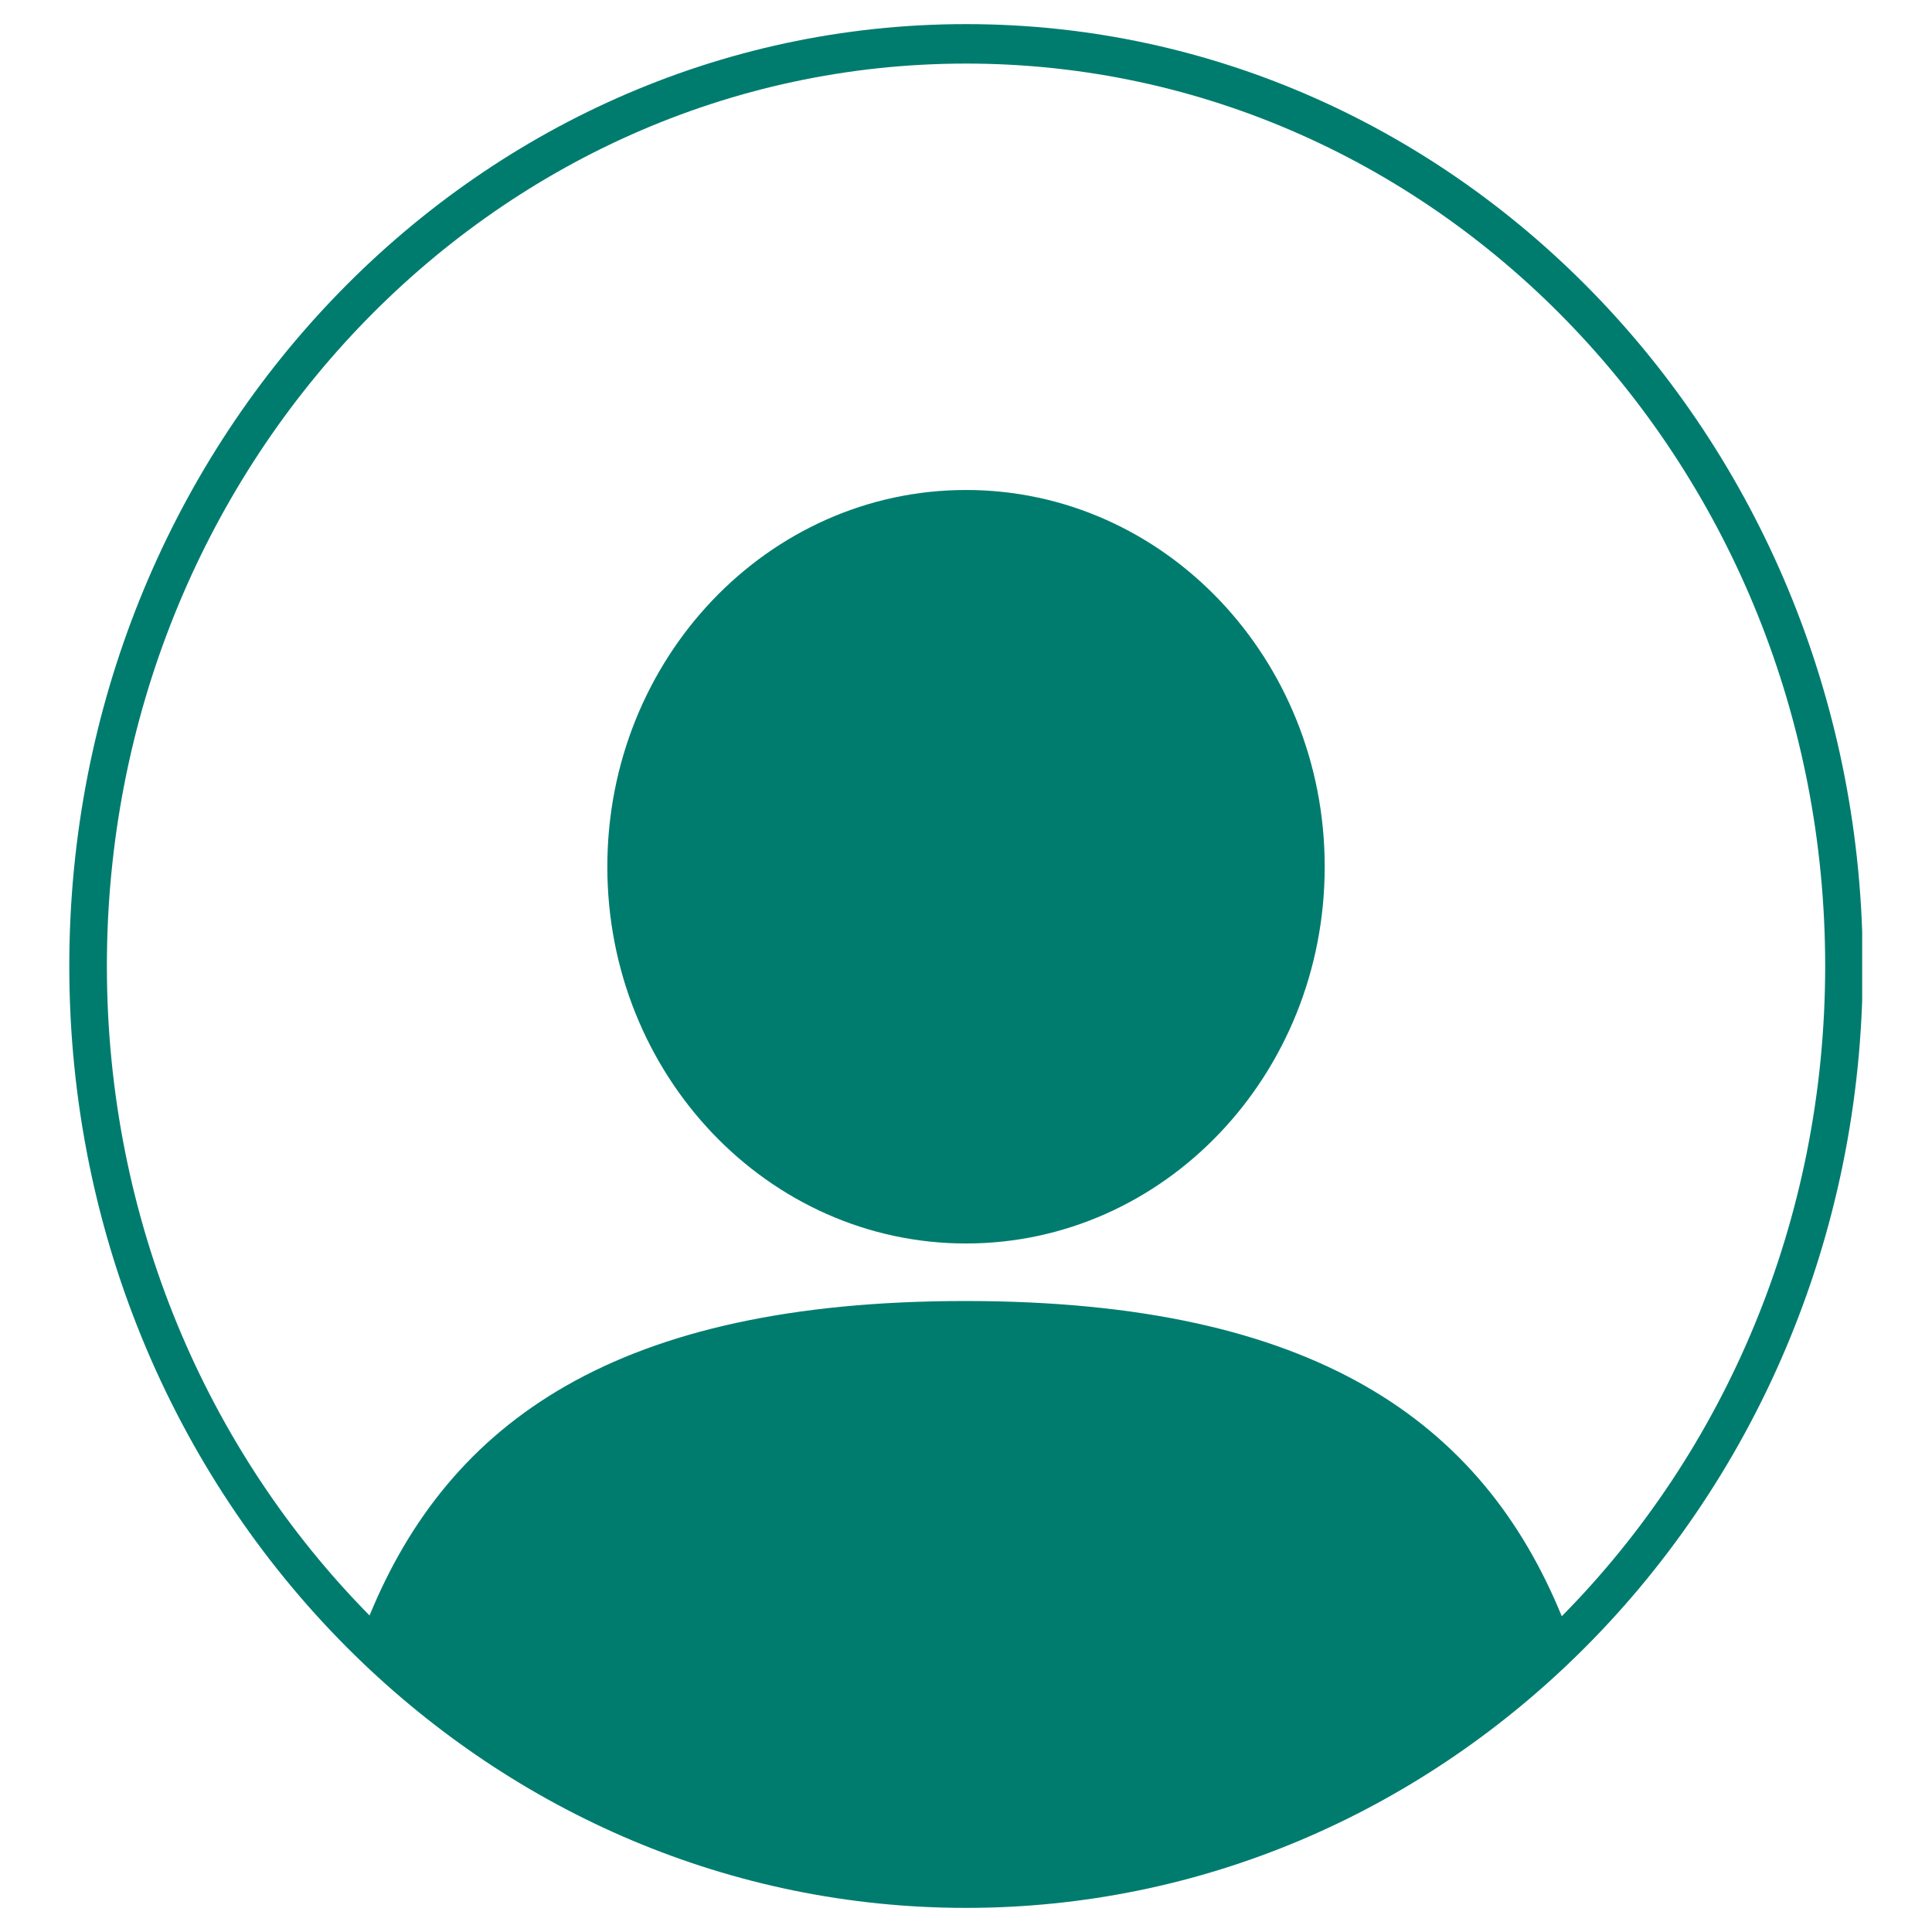 <svg xmlns="http://www.w3.org/2000/svg" xmlns:xlink="http://www.w3.org/1999/xlink" width="500" zoomAndPan="magnify" viewBox="0 0 375 375" height="500" preserveAspectRatio="xMidYMid meet" version="1.0"><defs><clipPath id="8b4cf6b199"><path d="M 13.449 4.527 L 361.449 4.527 L 361.449 370.527 L 13.449 370.527 Z M 13.449 4.527 " clip-rule="nonzero"/></clipPath></defs><path fill="#007c6f" d="M 187.508 95.105 C 149.055 95.105 117.883 127.844 117.883 168.23 C 117.883 208.621 149.055 241.359 187.508 241.359 C 225.957 241.359 257.125 208.621 257.125 168.23 C 257.125 127.844 225.957 95.105 187.508 95.105 " fill-opacity="1" fill-rule="nonzero"/><g clip-path="url(#8b4cf6b199)"><path fill="#007c6f" d="M 303.137 313.711 C 287.715 276.07 255.344 252.527 187.398 252.527 C 119.543 252.527 87.172 276.008 71.73 313.562 C 40.297 281.703 20.746 237 20.746 187.5 C 20.746 90.762 95.406 12.34 187.508 12.34 C 279.605 12.34 354.266 90.762 354.266 187.5 C 354.266 237.078 334.652 281.844 303.137 313.711 Z M 187.508 4.68 C 91.375 4.68 13.449 86.531 13.449 187.5 C 13.449 240.309 34.766 287.891 68.859 321.266 C 99.945 351.699 141.652 370.32 187.508 370.32 C 233.277 370.32 274.922 351.762 305.996 321.418 C 340.176 288.039 361.562 240.391 361.562 187.5 C 361.562 86.531 283.633 4.68 187.508 4.68 " fill-opacity="1" fill-rule="nonzero"/></g></svg>